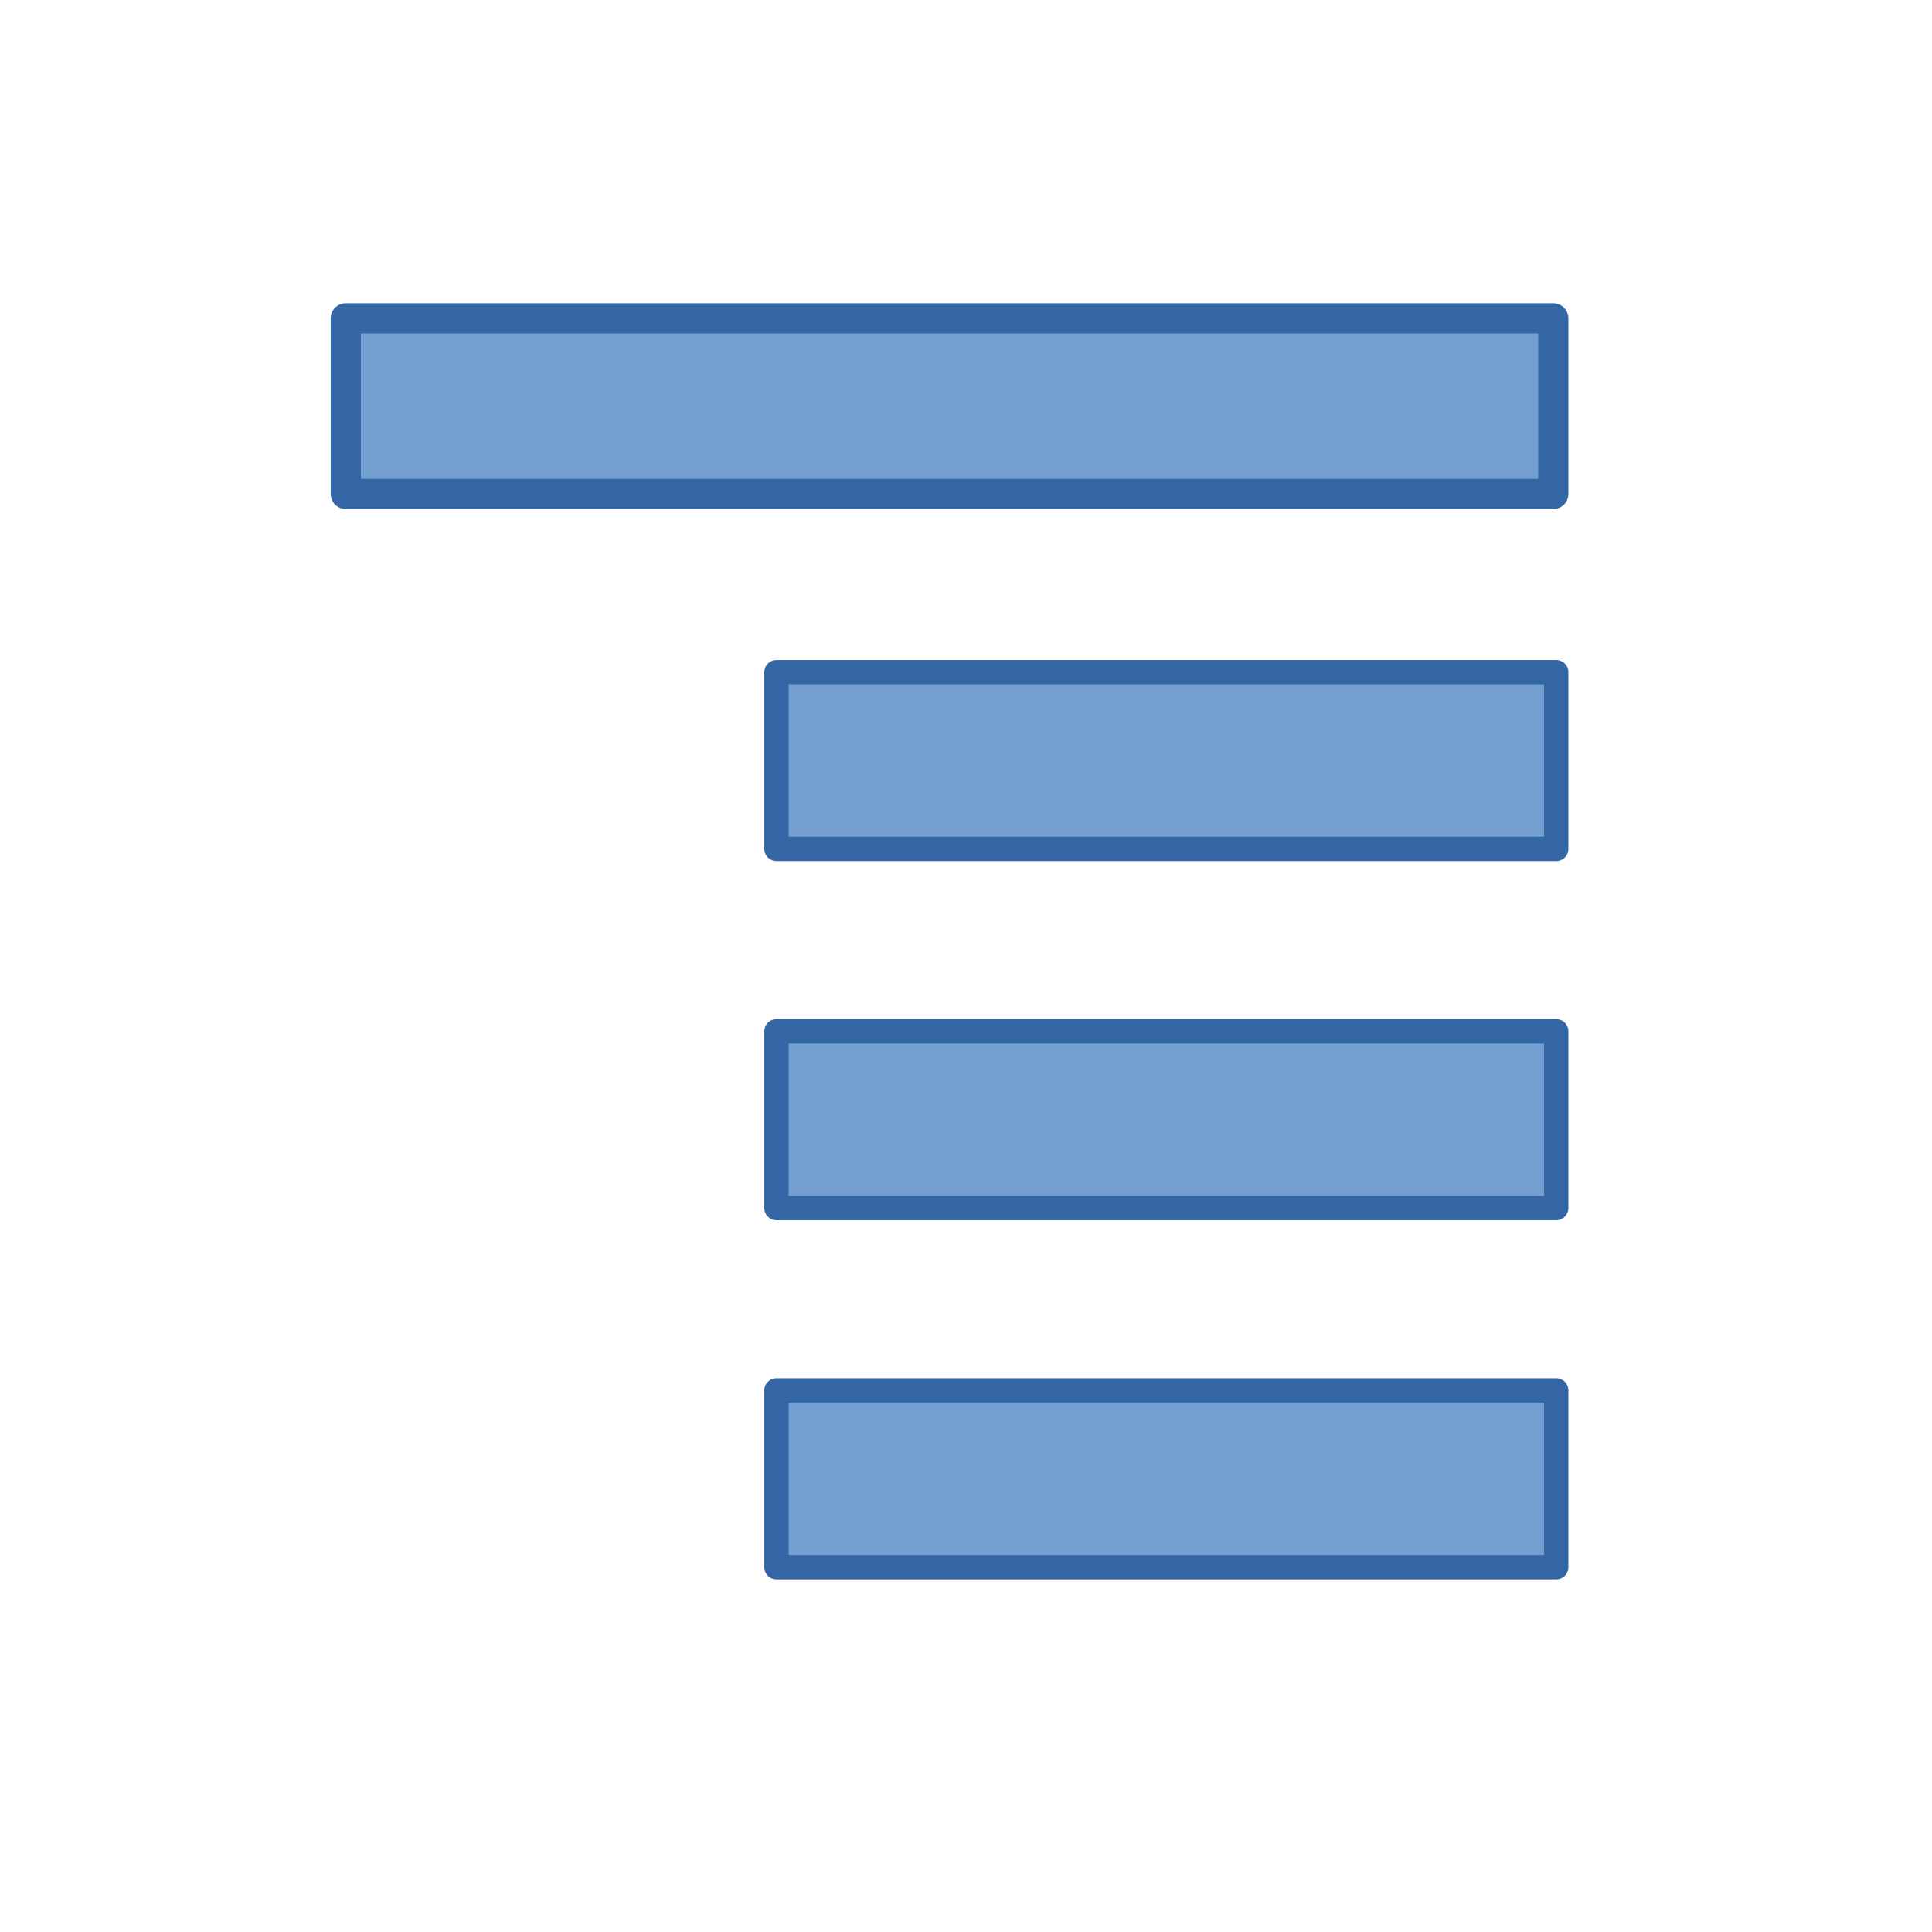 <svg xmlns="http://www.w3.org/2000/svg" xmlns:svg="http://www.w3.org/2000/svg" xmlns:xlink="http://www.w3.org/1999/xlink" id="svg3027" width="64" height="64" version="1.1"><defs id="defs3029"><radialGradient id="radialGradient8668" cx="24.837" cy="36.421" r="15.645" fx="24.837" fy="36.421" gradientTransform="matrix(1,0,0,0.537,0,16.873)" gradientUnits="userSpaceOnUse" xlink:href="#linearGradient8662"/><radialGradient id="radialGradient8656" cx="18.968" cy="3.005" r="17.171" fx="18.968" fy="3.005" gradientTransform="matrix(2.047,-3.749427e-16,2.853404e-16,1.558,-19.663,2.39)" gradientUnits="userSpaceOnUse" xlink:href="#linearGradient8650"/><linearGradient id="linearGradient8650"><stop style="stop-color:#fff;stop-opacity:1" id="stop8652" offset="0"/><stop style="stop-color:#fff;stop-opacity:0" id="stop8654" offset="1"/></linearGradient><linearGradient id="linearGradient8662"><stop style="stop-color:#000;stop-opacity:1" id="stop8664" offset="0"/><stop style="stop-color:#000;stop-opacity:0" id="stop8666" offset="1"/></linearGradient><radialGradient id="radialGradient1441" cx="22.588" cy="34.463" r="16.956" fx="22.588" fy="34.463" gradientTransform="matrix(0.843,1.871885e-16,-2.265228e-16,1.02,4.414,0.606)" gradientUnits="userSpaceOnUse" xlink:href="#linearGradient1428"/><linearGradient id="linearGradient1428"><stop style="stop-color:#73d216" id="stop1430" offset="0"/><stop style="stop-color:#4e9a06" id="stop1432" offset="1"/></linearGradient><radialGradient id="radialGradient3084" cx="22.588" cy="34.463" r="16.956" fx="22.588" fy="34.463" gradientTransform="matrix(0.843,0,0,1.02,4.414,0.606)" gradientUnits="userSpaceOnUse" xlink:href="#linearGradient1428"/><radialGradient id="radialGradient3087" cx="22.588" cy="34.463" r="16.956" fx="22.588" fy="34.463" gradientTransform="matrix(0.843,0,0,1.02,4.414,0.606)" gradientUnits="userSpaceOnUse" xlink:href="#linearGradient1428"/><linearGradient id="linearGradient13848" x1="22.25" x2="19.75" y1="37.625" y2="14.875" gradientUnits="userSpaceOnUse" xlink:href="#linearGradient13842"/><linearGradient id="linearGradient13162" x1="22.176" x2="22.065" y1="36.988" y2="32.05" gradientTransform="matrix(1,0,0,1.022,52.057,-1.323)" gradientUnits="userSpaceOnUse" xlink:href="#linearGradient9766"/><radialGradient id="radialGradient159" cx="26.107" cy="38.195" r="32.26" fx="26.107" fy="38.195" gradientTransform="matrix(1.016,0,0.103,1.001,0,-8.369458e-2)" gradientUnits="userSpaceOnUse" xlink:href="#linearGradient1789"/><linearGradient id="linearGradient158" x1="5.266" x2="8.212" y1="18.726" y2="52.626" gradientTransform="matrix(1.463,0,6.907908e-2,0.684,0,0)" gradientUnits="userSpaceOnUse" xlink:href="#linearGradient137"/><linearGradient id="linearGradient156" x1="14.899" x2="22.715" y1="27.06" y2="41.837" gradientTransform="matrix(1.535,0,0,0.651,3.451,2.448)" gradientUnits="userSpaceOnUse" xlink:href="#linearGradient148"/><linearGradient id="linearGradient155" x1="19.116" x2="19.427" y1="28.946" y2="51.913" gradientTransform="scale(1.422,0.703)" gradientUnits="userSpaceOnUse" xlink:href="#linearGradient335"/><linearGradient id="linearGradient137"><stop id="stop138" offset="0" style="stop-color:#fff;stop-opacity:.701"/><stop id="stop139" offset="1" style="stop-color:#fff;stop-opacity:0"/></linearGradient><linearGradient id="linearGradient1789"><stop id="stop1790" offset="0" style="stop-color:#a0a0a0;stop-opacity:1"/><stop id="stop1791" offset="1" style="stop-color:#a8a8a8;stop-opacity:1"/></linearGradient><linearGradient id="linearGradient335"><stop id="stop336" offset="0" style="stop-color:#fff;stop-opacity:1"/><stop id="stop337" offset="1" style="stop-color:#fff;stop-opacity:0"/></linearGradient><linearGradient id="linearGradient148"><stop id="stop149" offset="0" style="stop-color:#fff;stop-opacity:.134"/><stop id="stop150" offset="1" style="stop-color:#fff;stop-opacity:.052"/></linearGradient><linearGradient id="linearGradient9766"><stop id="stop9768" offset="0" style="stop-color:#6194cb;stop-opacity:1"/><stop id="stop9770" offset="1" style="stop-color:#729fcf;stop-opacity:1"/></linearGradient><linearGradient id="linearGradient13842"><stop id="stop13844" offset="0" style="stop-color:#000;stop-opacity:1"/><stop id="stop13846" offset="1" style="stop-color:#000;stop-opacity:0"/></linearGradient><linearGradient id="linearGradient8236" x1="25.875" x2="25.25" y1="10.625" y2="30.875" gradientTransform="matrix(1,0,0,1.239,0,-7.881)" gradientUnits="userSpaceOnUse" xlink:href="#linearGradient259"/><linearGradient id="linearGradient259"><stop style="stop-color:#fafafa;stop-opacity:1" id="stop260" offset="0"/><stop id="stop8238" offset=".5" style="stop-color:#a8a8a8;stop-opacity:1"/><stop style="stop-color:#cdcdcd;stop-opacity:1" id="stop261" offset="1"/></linearGradient><radialGradient id="radialGradient8234" cx="8.824" cy="3.756" r="37.752" fx="8.824" fy="3.756" gradientTransform="matrix(0.968,0,0,1.047,44.365,-17.007)" gradientUnits="userSpaceOnUse" xlink:href="#linearGradient269"/><linearGradient id="linearGradient269"><stop style="stop-color:#a3a3a3;stop-opacity:1" id="stop270" offset="0"/><stop style="stop-color:#4c4c4c;stop-opacity:1" id="stop271" offset="1"/></linearGradient><linearGradient id="linearGradient5027" x1="302.857" x2="302.857" y1="366.648" y2="609.505" gradientTransform="matrix(2.774,0,0,1.97,-1892.179,-872.885)" gradientUnits="userSpaceOnUse" xlink:href="#linearGradient5048"/><linearGradient id="linearGradient5048"><stop id="stop5050" offset="0" style="stop-color:black;stop-opacity:0"/><stop style="stop-color:black;stop-opacity:1" id="stop5056" offset=".5"/><stop id="stop5052" offset="1" style="stop-color:black;stop-opacity:0"/></linearGradient><radialGradient id="radialGradient5029" cx="605.714" cy="486.648" r="117.143" fx="605.714" fy="486.648" gradientTransform="matrix(2.774,0,0,1.97,-1891.633,-872.885)" gradientUnits="userSpaceOnUse" xlink:href="#linearGradient5060"/><linearGradient id="linearGradient5060"><stop id="stop5062" offset="0" style="stop-color:black;stop-opacity:1"/><stop id="stop5064" offset="1" style="stop-color:black;stop-opacity:0"/></linearGradient><radialGradient id="radialGradient5031" cx="605.714" cy="486.648" r="117.143" fx="605.714" fy="486.648" gradientTransform="matrix(-2.774,0,0,1.97,112.762,-872.885)" gradientUnits="userSpaceOnUse" xlink:href="#linearGradient5060"/><radialGradient id="radialGradient3311" cx="26.107" cy="38.195" r="32.26" fx="26.107" fy="38.195" gradientTransform="matrix(1.016,0,0.103,1.001,0,-0.084)" gradientUnits="userSpaceOnUse" xlink:href="#linearGradient1789"/><linearGradient id="linearGradient3313" x1="302.857" x2="302.857" y1="366.648" y2="609.505" gradientTransform="matrix(2.774,0,0,1.97,-1892.179,-872.885)" gradientUnits="userSpaceOnUse" xlink:href="#linearGradient5048"/><radialGradient id="radialGradient3315" cx="605.714" cy="486.648" r="117.143" fx="605.714" fy="486.648" gradientTransform="matrix(2.774,0,0,1.97,-1891.633,-872.885)" gradientUnits="userSpaceOnUse" xlink:href="#linearGradient5060"/><radialGradient id="radialGradient3317" cx="605.714" cy="486.648" r="117.143" fx="605.714" fy="486.648" gradientTransform="matrix(-2.774,0,0,1.97,112.762,-872.885)" gradientUnits="userSpaceOnUse" xlink:href="#linearGradient5060"/><linearGradient id="linearGradient3319" x1="5.266" x2="8.212" y1="18.726" y2="52.626" gradientTransform="matrix(1.463,0,0.069,0.684,0,0)" gradientUnits="userSpaceOnUse" xlink:href="#linearGradient137"/><linearGradient id="linearGradient3321" x1="22.25" x2="19.75" y1="37.625" y2="14.875" gradientUnits="userSpaceOnUse" xlink:href="#linearGradient13842"/><linearGradient id="linearGradient3323" x1="25.875" x2="25.25" y1="10.625" y2="30.875" gradientTransform="matrix(1,0,0,1.239,0,-7.881)" gradientUnits="userSpaceOnUse" xlink:href="#linearGradient259"/><radialGradient id="radialGradient3325" cx="8.824" cy="3.756" r="37.752" fx="8.824" fy="3.756" gradientTransform="matrix(0.968,0,0,1.047,44.365,-17.007)" gradientUnits="userSpaceOnUse" xlink:href="#linearGradient269"/><linearGradient id="linearGradient3327" x1="22.176" x2="22.065" y1="36.988" y2="32.05" gradientTransform="matrix(1,0,0,1.022,52.057,-1.323)" gradientUnits="userSpaceOnUse" xlink:href="#linearGradient9766"/><linearGradient id="linearGradient3329" x1="14.899" x2="22.715" y1="27.06" y2="41.837" gradientTransform="matrix(1.535,0,0,0.651,3.451,2.448)" gradientUnits="userSpaceOnUse" xlink:href="#linearGradient148"/><linearGradient id="linearGradient3331" x1="19.116" x2="19.427" y1="28.946" y2="51.913" gradientTransform="scale(1.422,0.703)" gradientUnits="userSpaceOnUse" xlink:href="#linearGradient335"/><radialGradient id="radialGradient3419" cx="26.107" cy="38.195" r="32.26" fx="26.107" fy="38.195" gradientTransform="matrix(1.016,0,0.103,1.001,0,-0.084)" gradientUnits="userSpaceOnUse" xlink:href="#linearGradient1789"/><linearGradient id="linearGradient3421" x1="302.857" x2="302.857" y1="366.648" y2="609.505" gradientTransform="matrix(2.774,0,0,1.97,-1892.179,-872.885)" gradientUnits="userSpaceOnUse" xlink:href="#linearGradient5048"/><radialGradient id="radialGradient3423" cx="605.714" cy="486.648" r="117.143" fx="605.714" fy="486.648" gradientTransform="matrix(2.774,0,0,1.97,-1891.633,-872.885)" gradientUnits="userSpaceOnUse" xlink:href="#linearGradient5060"/><radialGradient id="radialGradient3425" cx="605.714" cy="486.648" r="117.143" fx="605.714" fy="486.648" gradientTransform="matrix(-2.774,0,0,1.97,112.762,-872.885)" gradientUnits="userSpaceOnUse" xlink:href="#linearGradient5060"/><linearGradient id="linearGradient3427" x1="5.266" x2="8.212" y1="18.726" y2="52.626" gradientTransform="matrix(1.463,0,0.069,0.684,0,0)" gradientUnits="userSpaceOnUse" xlink:href="#linearGradient137"/><linearGradient id="linearGradient3429" x1="22.25" x2="19.75" y1="37.625" y2="14.875" gradientUnits="userSpaceOnUse" xlink:href="#linearGradient13842"/><linearGradient id="linearGradient3431" x1="25.875" x2="25.25" y1="10.625" y2="30.875" gradientTransform="matrix(1,0,0,1.239,0,-7.881)" gradientUnits="userSpaceOnUse" xlink:href="#linearGradient259"/><radialGradient id="radialGradient3433" cx="8.824" cy="3.756" r="37.752" fx="8.824" fy="3.756" gradientTransform="matrix(0.968,0,0,1.047,44.365,-17.007)" gradientUnits="userSpaceOnUse" xlink:href="#linearGradient269"/><linearGradient id="linearGradient3435" x1="22.176" x2="22.065" y1="36.988" y2="32.05" gradientTransform="matrix(1,0,0,1.022,52.057,-1.323)" gradientUnits="userSpaceOnUse" xlink:href="#linearGradient9766"/><linearGradient id="linearGradient3437" x1="14.899" x2="22.715" y1="27.06" y2="41.837" gradientTransform="matrix(1.535,0,0,0.651,3.451,2.448)" gradientUnits="userSpaceOnUse" xlink:href="#linearGradient148"/><linearGradient id="linearGradient3439" x1="19.116" x2="19.427" y1="28.946" y2="51.913" gradientTransform="scale(1.422,0.703)" gradientUnits="userSpaceOnUse" xlink:href="#linearGradient335"/><radialGradient id="radialGradient3483" cx="26.107" cy="38.195" r="32.26" fx="26.107" fy="38.195" gradientTransform="matrix(1.016,0,0.103,1.001,0,-0.084)" gradientUnits="userSpaceOnUse" xlink:href="#linearGradient1789"/><linearGradient id="linearGradient3485" x1="302.857" x2="302.857" y1="366.648" y2="609.505" gradientTransform="matrix(2.774,0,0,1.97,-1892.179,-872.885)" gradientUnits="userSpaceOnUse" xlink:href="#linearGradient5048"/><radialGradient id="radialGradient3487" cx="605.714" cy="486.648" r="117.143" fx="605.714" fy="486.648" gradientTransform="matrix(2.774,0,0,1.97,-1891.633,-872.885)" gradientUnits="userSpaceOnUse" xlink:href="#linearGradient5060"/><radialGradient id="radialGradient3489" cx="605.714" cy="486.648" r="117.143" fx="605.714" fy="486.648" gradientTransform="matrix(-2.774,0,0,1.97,112.762,-872.885)" gradientUnits="userSpaceOnUse" xlink:href="#linearGradient5060"/><linearGradient id="linearGradient3491" x1="5.266" x2="8.212" y1="18.726" y2="52.626" gradientTransform="matrix(1.463,0,0.069,0.684,0,0)" gradientUnits="userSpaceOnUse" xlink:href="#linearGradient137"/><linearGradient id="linearGradient3493" x1="22.25" x2="19.75" y1="37.625" y2="14.875" gradientUnits="userSpaceOnUse" xlink:href="#linearGradient13842"/><linearGradient id="linearGradient3495" x1="25.875" x2="25.25" y1="10.625" y2="30.875" gradientTransform="matrix(1,0,0,1.239,0,-7.881)" gradientUnits="userSpaceOnUse" xlink:href="#linearGradient259"/><radialGradient id="radialGradient3497" cx="8.824" cy="3.756" r="37.752" fx="8.824" fy="3.756" gradientTransform="matrix(0.968,0,0,1.047,44.365,-17.007)" gradientUnits="userSpaceOnUse" xlink:href="#linearGradient269"/><linearGradient id="linearGradient3499" x1="22.176" x2="22.065" y1="36.988" y2="32.05" gradientTransform="matrix(1,0,0,1.022,52.057,-1.323)" gradientUnits="userSpaceOnUse" xlink:href="#linearGradient9766"/><linearGradient id="linearGradient3501" x1="14.899" x2="22.715" y1="27.06" y2="41.837" gradientTransform="matrix(1.535,0,0,0.651,3.451,2.448)" gradientUnits="userSpaceOnUse" xlink:href="#linearGradient148"/><linearGradient id="linearGradient3503" x1="19.116" x2="19.427" y1="28.946" y2="51.913" gradientTransform="scale(1.422,0.703)" gradientUnits="userSpaceOnUse" xlink:href="#linearGradient335"/></defs><g id="layer1"><g id="layer1-0" transform="translate(13.422,-0.074)"><rect style="fill:#729fcf;fill-opacity:1;stroke:#3465a4;stroke-linejoin:round;stroke-opacity:1" id="rect3505" width="40" height="5.818" x="-1.967" y="10.619"/><rect style="fill:#729fcf;fill-opacity:1;stroke:#3465a4;stroke-width:.806;stroke-linejoin:round;stroke-opacity:1" id="rect3505-7" width="25.83" height="5.856" x="12.3" y="22.341"/><rect style="fill:#729fcf;fill-opacity:1;stroke:#3465a4;stroke-width:.806;stroke-linejoin:round;stroke-opacity:1" id="rect3505-8" width="25.83" height="5.856" x="12.3" y="34.237"/><rect style="fill:#729fcf;fill-opacity:1;stroke:#3465a4;stroke-width:.806;stroke-linejoin:round;stroke-opacity:1" id="rect3505-5" width="25.83" height="5.856" x="12.3" y="46.133"/></g></g></svg>